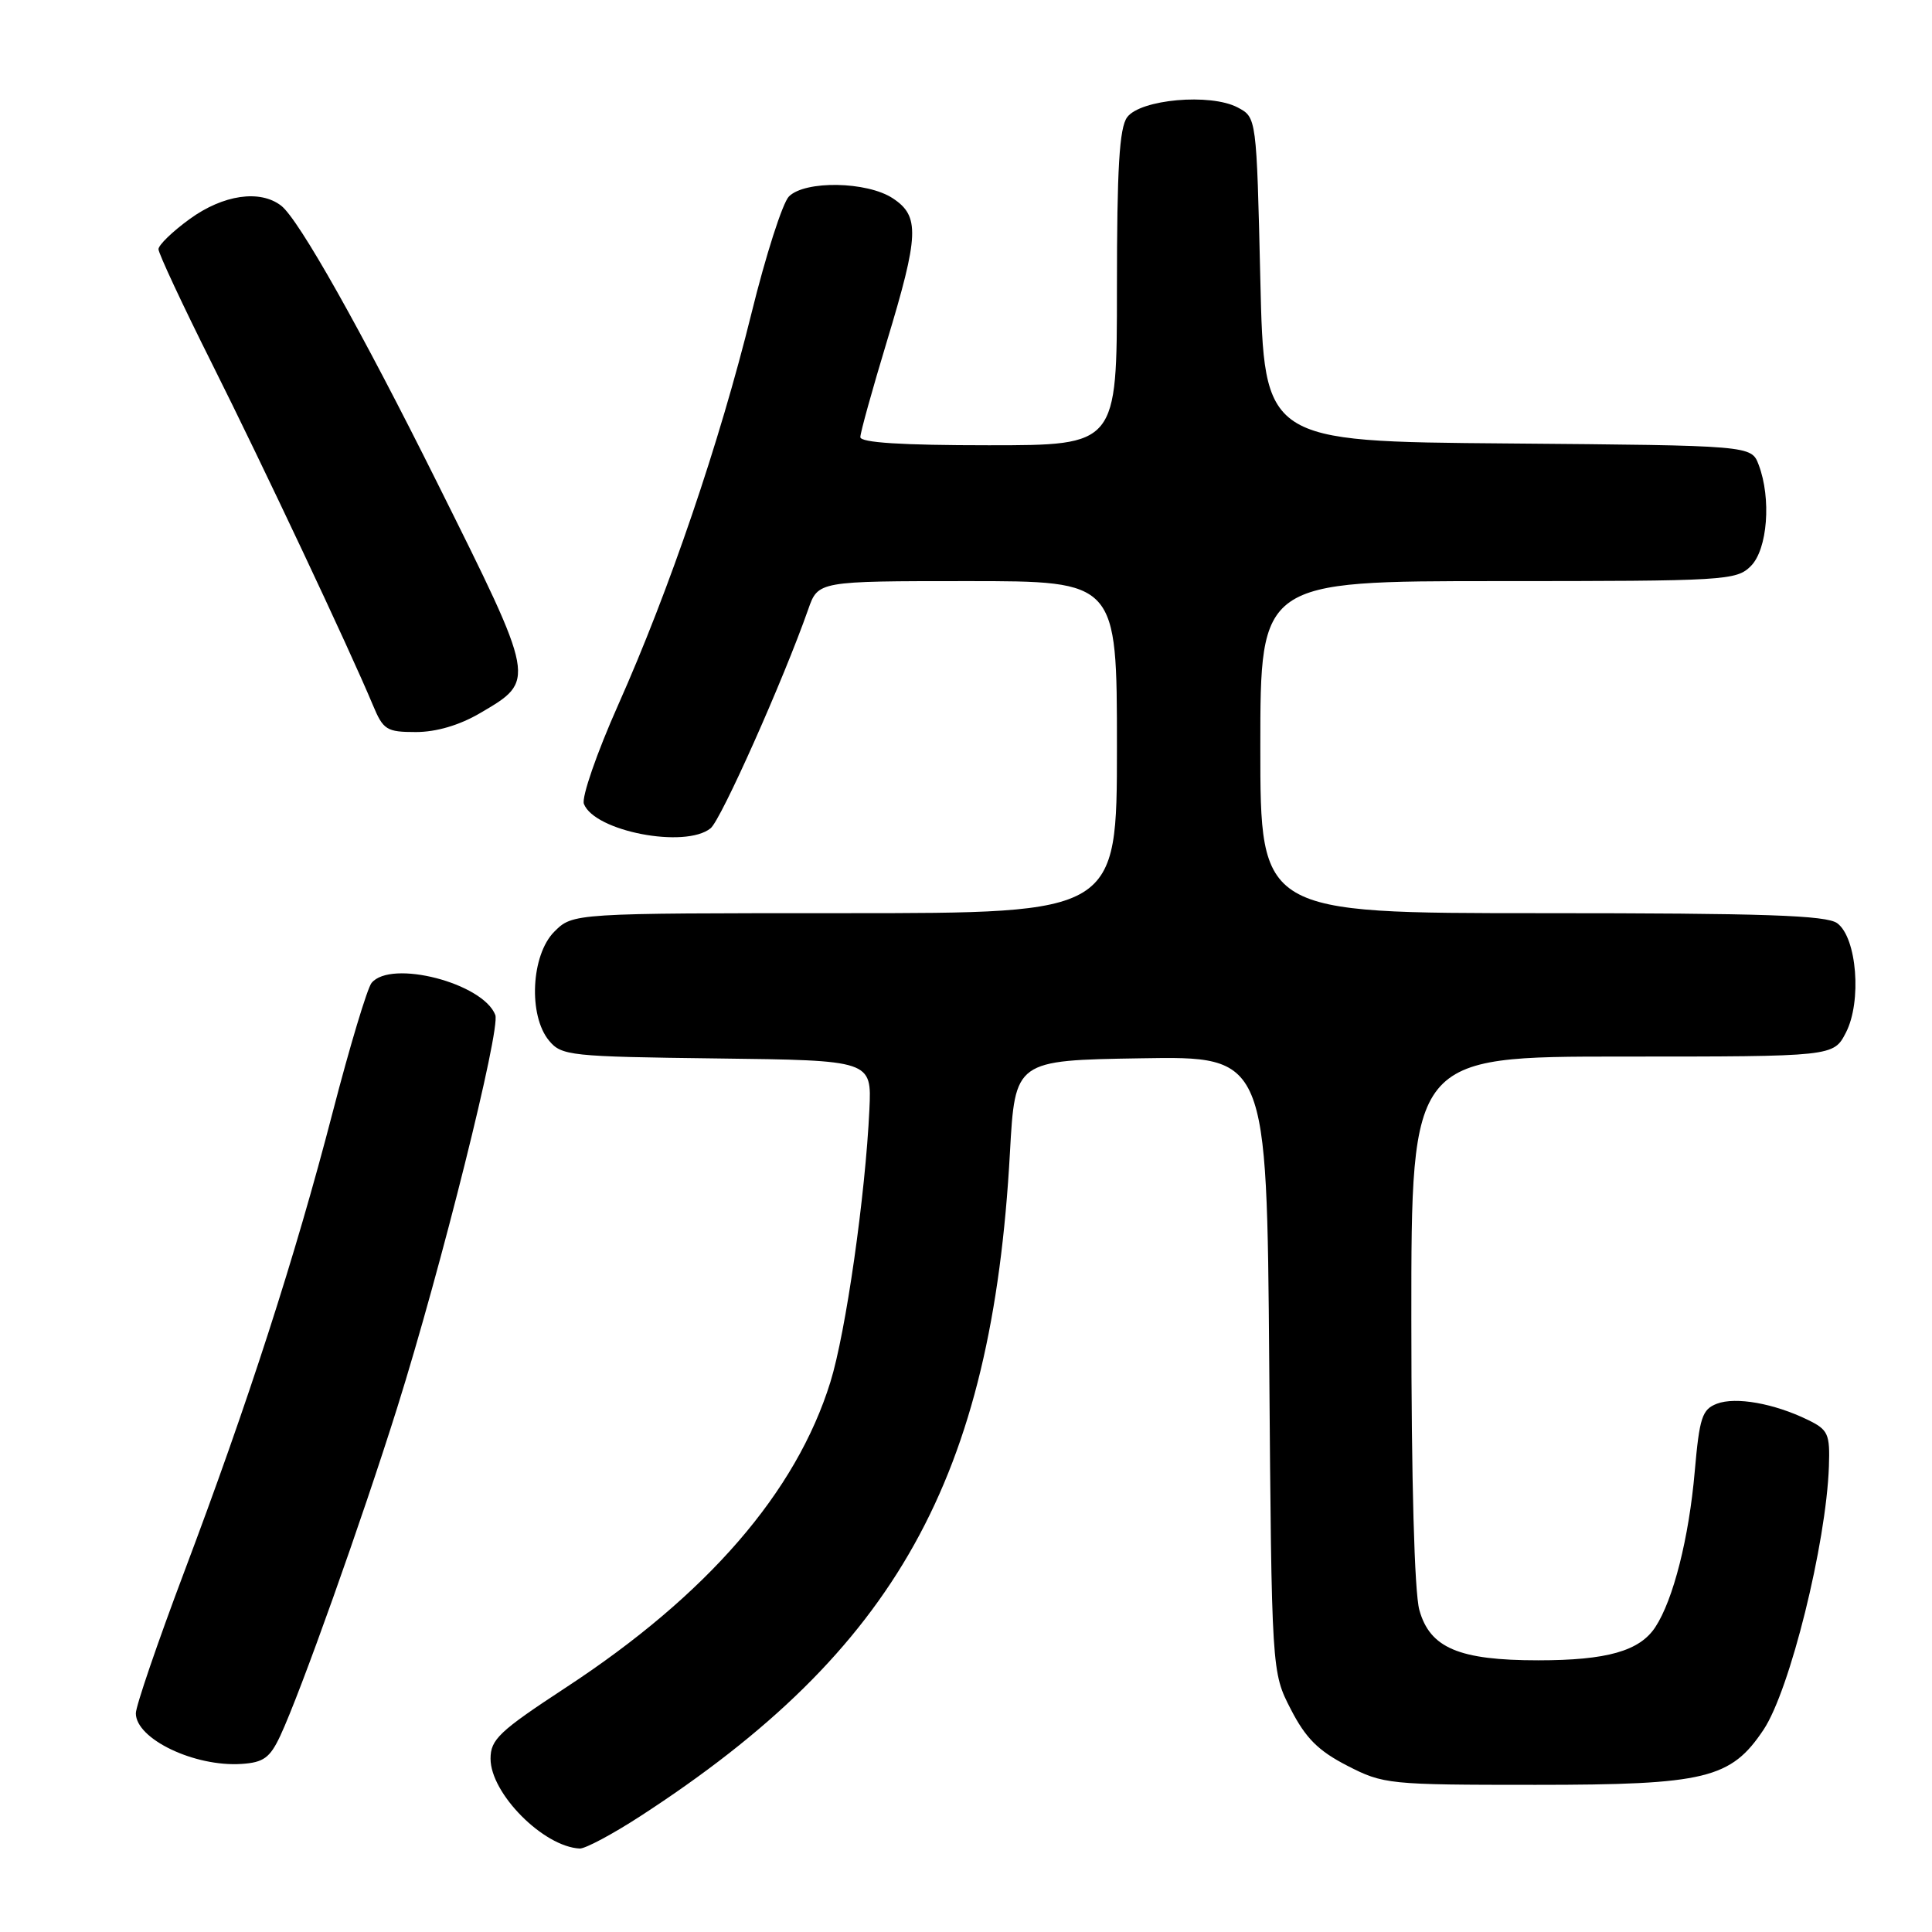 <?xml version="1.0" encoding="UTF-8" standalone="no"?>
<!DOCTYPE svg PUBLIC "-//W3C//DTD SVG 1.1//EN" "http://www.w3.org/Graphics/SVG/1.1/DTD/svg11.dtd" >
<svg xmlns="http://www.w3.org/2000/svg" xmlns:xlink="http://www.w3.org/1999/xlink" version="1.1" viewBox="0 0 256 256">
 <g >
 <path fill="currentColor"
d=" M 84.82 240.67 C 118.75 218.66 131.44 195.89 133.82 152.76 C 134.50 140.50 134.50 140.50 151.18 140.23 C 167.86 139.95 167.86 139.95 168.18 180.76 C 168.50 221.56 168.50 221.56 171.04 226.49 C 173.01 230.32 174.68 231.99 178.51 233.96 C 183.31 236.43 183.99 236.50 203.47 236.50 C 226.01 236.50 229.35 235.69 233.69 229.18 C 237.17 223.94 241.98 204.55 242.34 194.31 C 242.49 189.99 242.24 189.45 239.55 188.14 C 235.08 185.96 229.99 185.05 227.50 186.00 C 225.54 186.75 225.19 187.82 224.56 194.99 C 223.80 203.76 221.72 211.98 219.34 215.60 C 217.26 218.77 212.93 220.00 203.82 220.00 C 193.33 220.00 189.47 218.37 188.07 213.33 C 187.42 210.96 187.01 196.21 187.01 174.75 C 187.00 140.00 187.00 140.00 214.97 140.00 C 242.95 140.00 242.95 140.00 244.59 136.83 C 246.72 132.71 246.05 124.24 243.44 122.33 C 242.00 121.28 233.80 121.00 204.31 121.00 C 167.00 121.00 167.00 121.00 167.00 99.00 C 167.00 77.00 167.00 77.00 198.50 77.00 C 228.67 77.00 230.08 76.92 232.00 75.00 C 234.21 72.79 234.73 66.05 233.03 61.58 C 232.06 59.03 232.06 59.03 199.78 58.76 C 167.50 58.50 167.50 58.50 167.00 37.03 C 166.50 15.56 166.50 15.56 164.00 14.24 C 160.40 12.33 151.09 13.16 149.35 15.54 C 148.32 16.95 148.00 22.30 148.00 38.19 C 148.00 59.00 148.00 59.00 131.00 59.00 C 119.48 59.00 114.00 58.65 114.00 57.92 C 114.00 57.32 115.58 51.64 117.50 45.29 C 121.79 31.12 121.90 28.64 118.29 26.27 C 114.88 24.03 106.68 23.89 104.54 26.03 C 103.70 26.87 101.46 33.85 99.57 41.53 C 95.33 58.71 88.71 78.14 81.91 93.41 C 79.08 99.76 77.04 105.66 77.37 106.52 C 78.77 110.16 90.80 112.47 94.16 109.75 C 95.55 108.62 103.81 90.09 107.09 80.75 C 108.40 77.00 108.40 77.00 128.20 77.00 C 148.00 77.00 148.00 77.00 148.00 99.00 C 148.00 121.00 148.00 121.00 111.95 121.00 C 75.91 121.00 75.91 121.00 73.45 123.45 C 70.37 126.54 69.98 134.55 72.75 137.89 C 74.41 139.89 75.52 140.01 95.00 140.25 C 115.50 140.50 115.50 140.50 115.20 147.00 C 114.67 158.39 112.08 176.54 110.03 183.13 C 105.50 197.73 93.71 211.34 74.96 223.62 C 66.15 229.40 65.00 230.48 65.00 233.04 C 65.00 237.65 72.01 244.71 76.82 244.94 C 77.55 244.97 81.15 243.05 84.82 240.67 Z  M 37.14 230.00 C 39.82 224.27 47.93 201.50 52.64 186.50 C 58.44 168.03 66.35 136.36 65.63 134.49 C 64.01 130.26 51.79 127.10 49.23 130.25 C 48.67 130.94 46.35 138.63 44.09 147.35 C 39.10 166.59 32.86 185.89 24.37 208.39 C 20.87 217.68 18.00 226.07 18.00 227.02 C 18.00 230.42 25.77 234.14 32.00 233.73 C 34.92 233.54 35.77 232.92 37.14 230.00 Z  M 63.60 94.50 C 71.05 90.13 71.10 90.39 57.95 64.00 C 47.85 43.72 39.58 29.04 37.25 27.25 C 34.44 25.09 29.58 25.80 25.15 29.01 C 22.87 30.66 21.00 32.47 21.00 33.02 C 21.00 33.57 24.17 40.36 28.05 48.11 C 34.80 61.58 46.26 85.89 49.41 93.43 C 50.78 96.72 51.23 97.00 55.11 97.00 C 57.80 97.00 60.87 96.10 63.60 94.50 Z "/>
</g>
</svg>